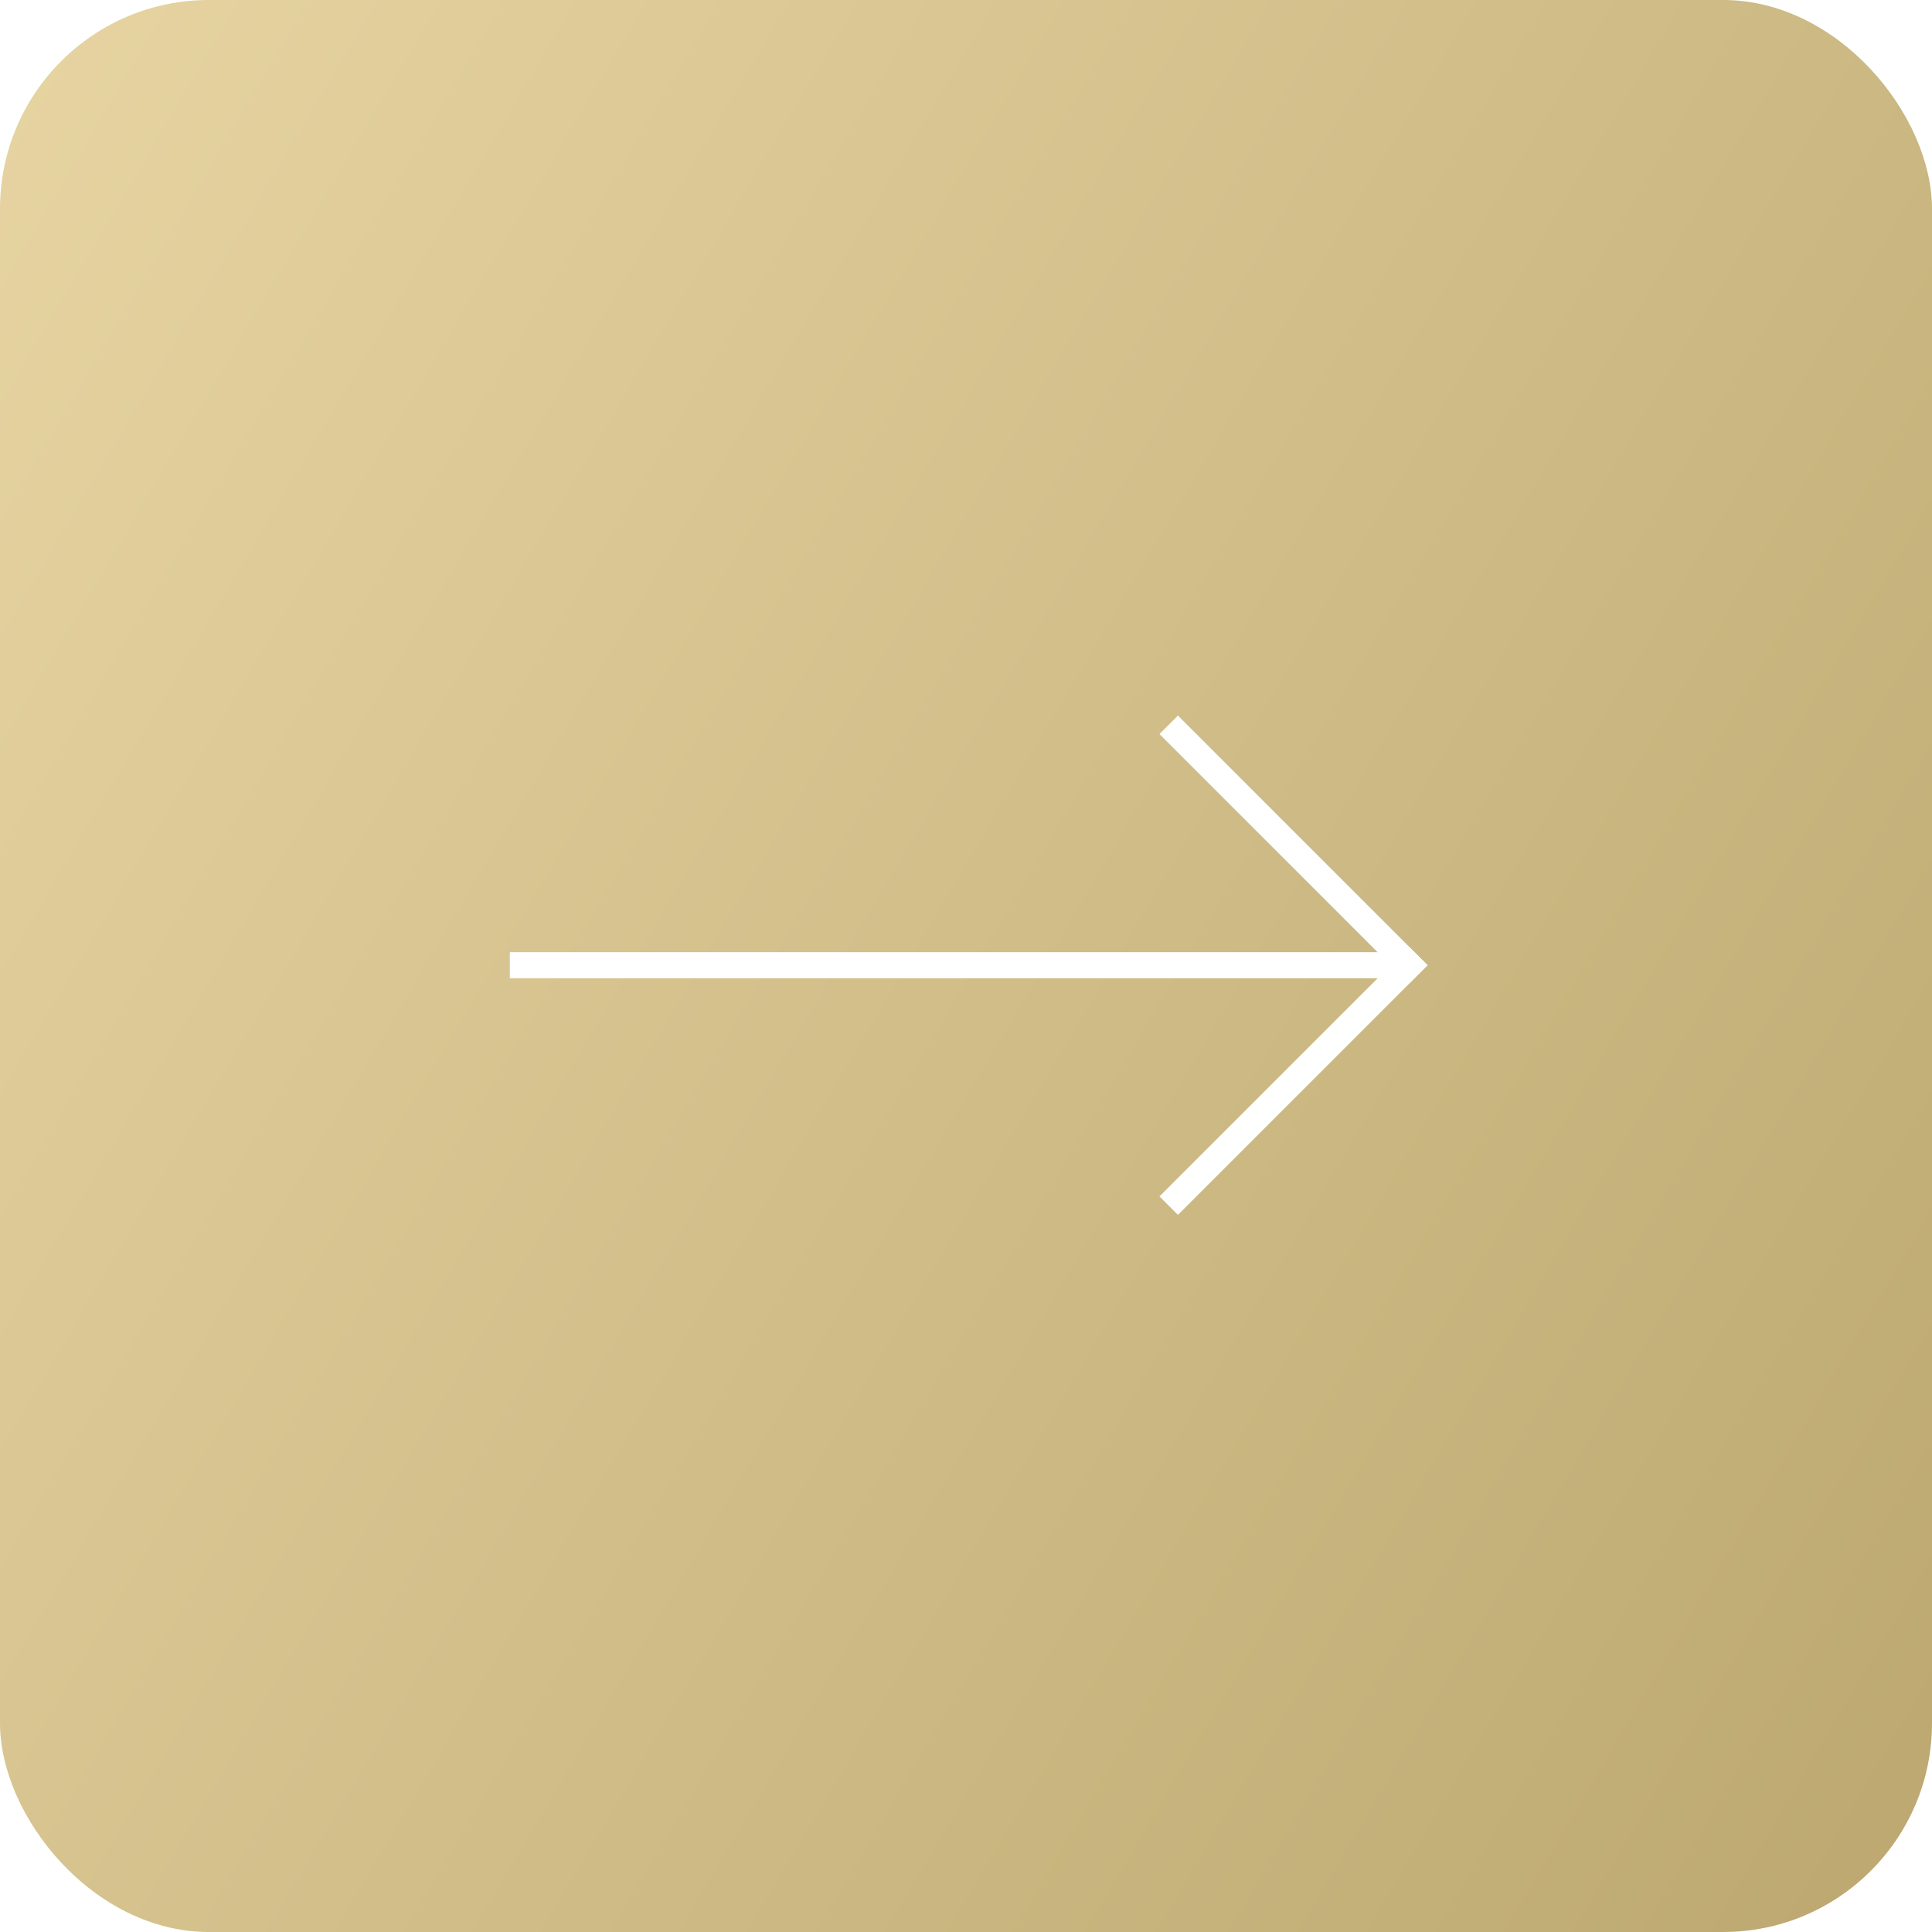 <svg width="148" height="148" viewBox="0 0 148 148" fill="none" xmlns="http://www.w3.org/2000/svg">
<g filter="url(#filter0_b_272_4692)">
<rect width="148" height="148" rx="16" fill="url(#paint0_linear_272_4692)" fill-opacity="0.67"/>
</g>
<path d="M107.267 73.941L40.055 73.941" stroke="white" stroke-width="2" stroke-linecap="square" stroke-linejoin="round"/>
<path d="M107.945 73.941L90.235 56.231" stroke="white" stroke-width="2" stroke-linecap="square" stroke-linejoin="round"/>
<path d="M107.945 73.941L90.235 91.651" stroke="white" stroke-width="2" stroke-linecap="square" stroke-linejoin="round"/>
<defs>
<filter id="filter0_b_272_4692" x="-9" y="-9" width="166" height="166" filterUnits="userSpaceOnUse" color-interpolation-filters="sRGB">
<feFlood flood-opacity="0" result="BackgroundImageFix"/>
<feGaussianBlur in="BackgroundImageFix" stdDeviation="4.5"/>
<feComposite in2="SourceAlpha" operator="in" result="effect1_backgroundBlur_272_4692"/>
<feBlend mode="normal" in="SourceGraphic" in2="effect1_backgroundBlur_272_4692" result="shape"/>
</filter>
<linearGradient id="paint0_linear_272_4692" x1="10.137" y1="-112.542" x2="321.318" y2="71.521" gradientUnits="userSpaceOnUse">
<stop stop-color="#EACF86"/>
<stop offset="1" stop-color="#785800"/>
</linearGradient>
</defs>
</svg>
